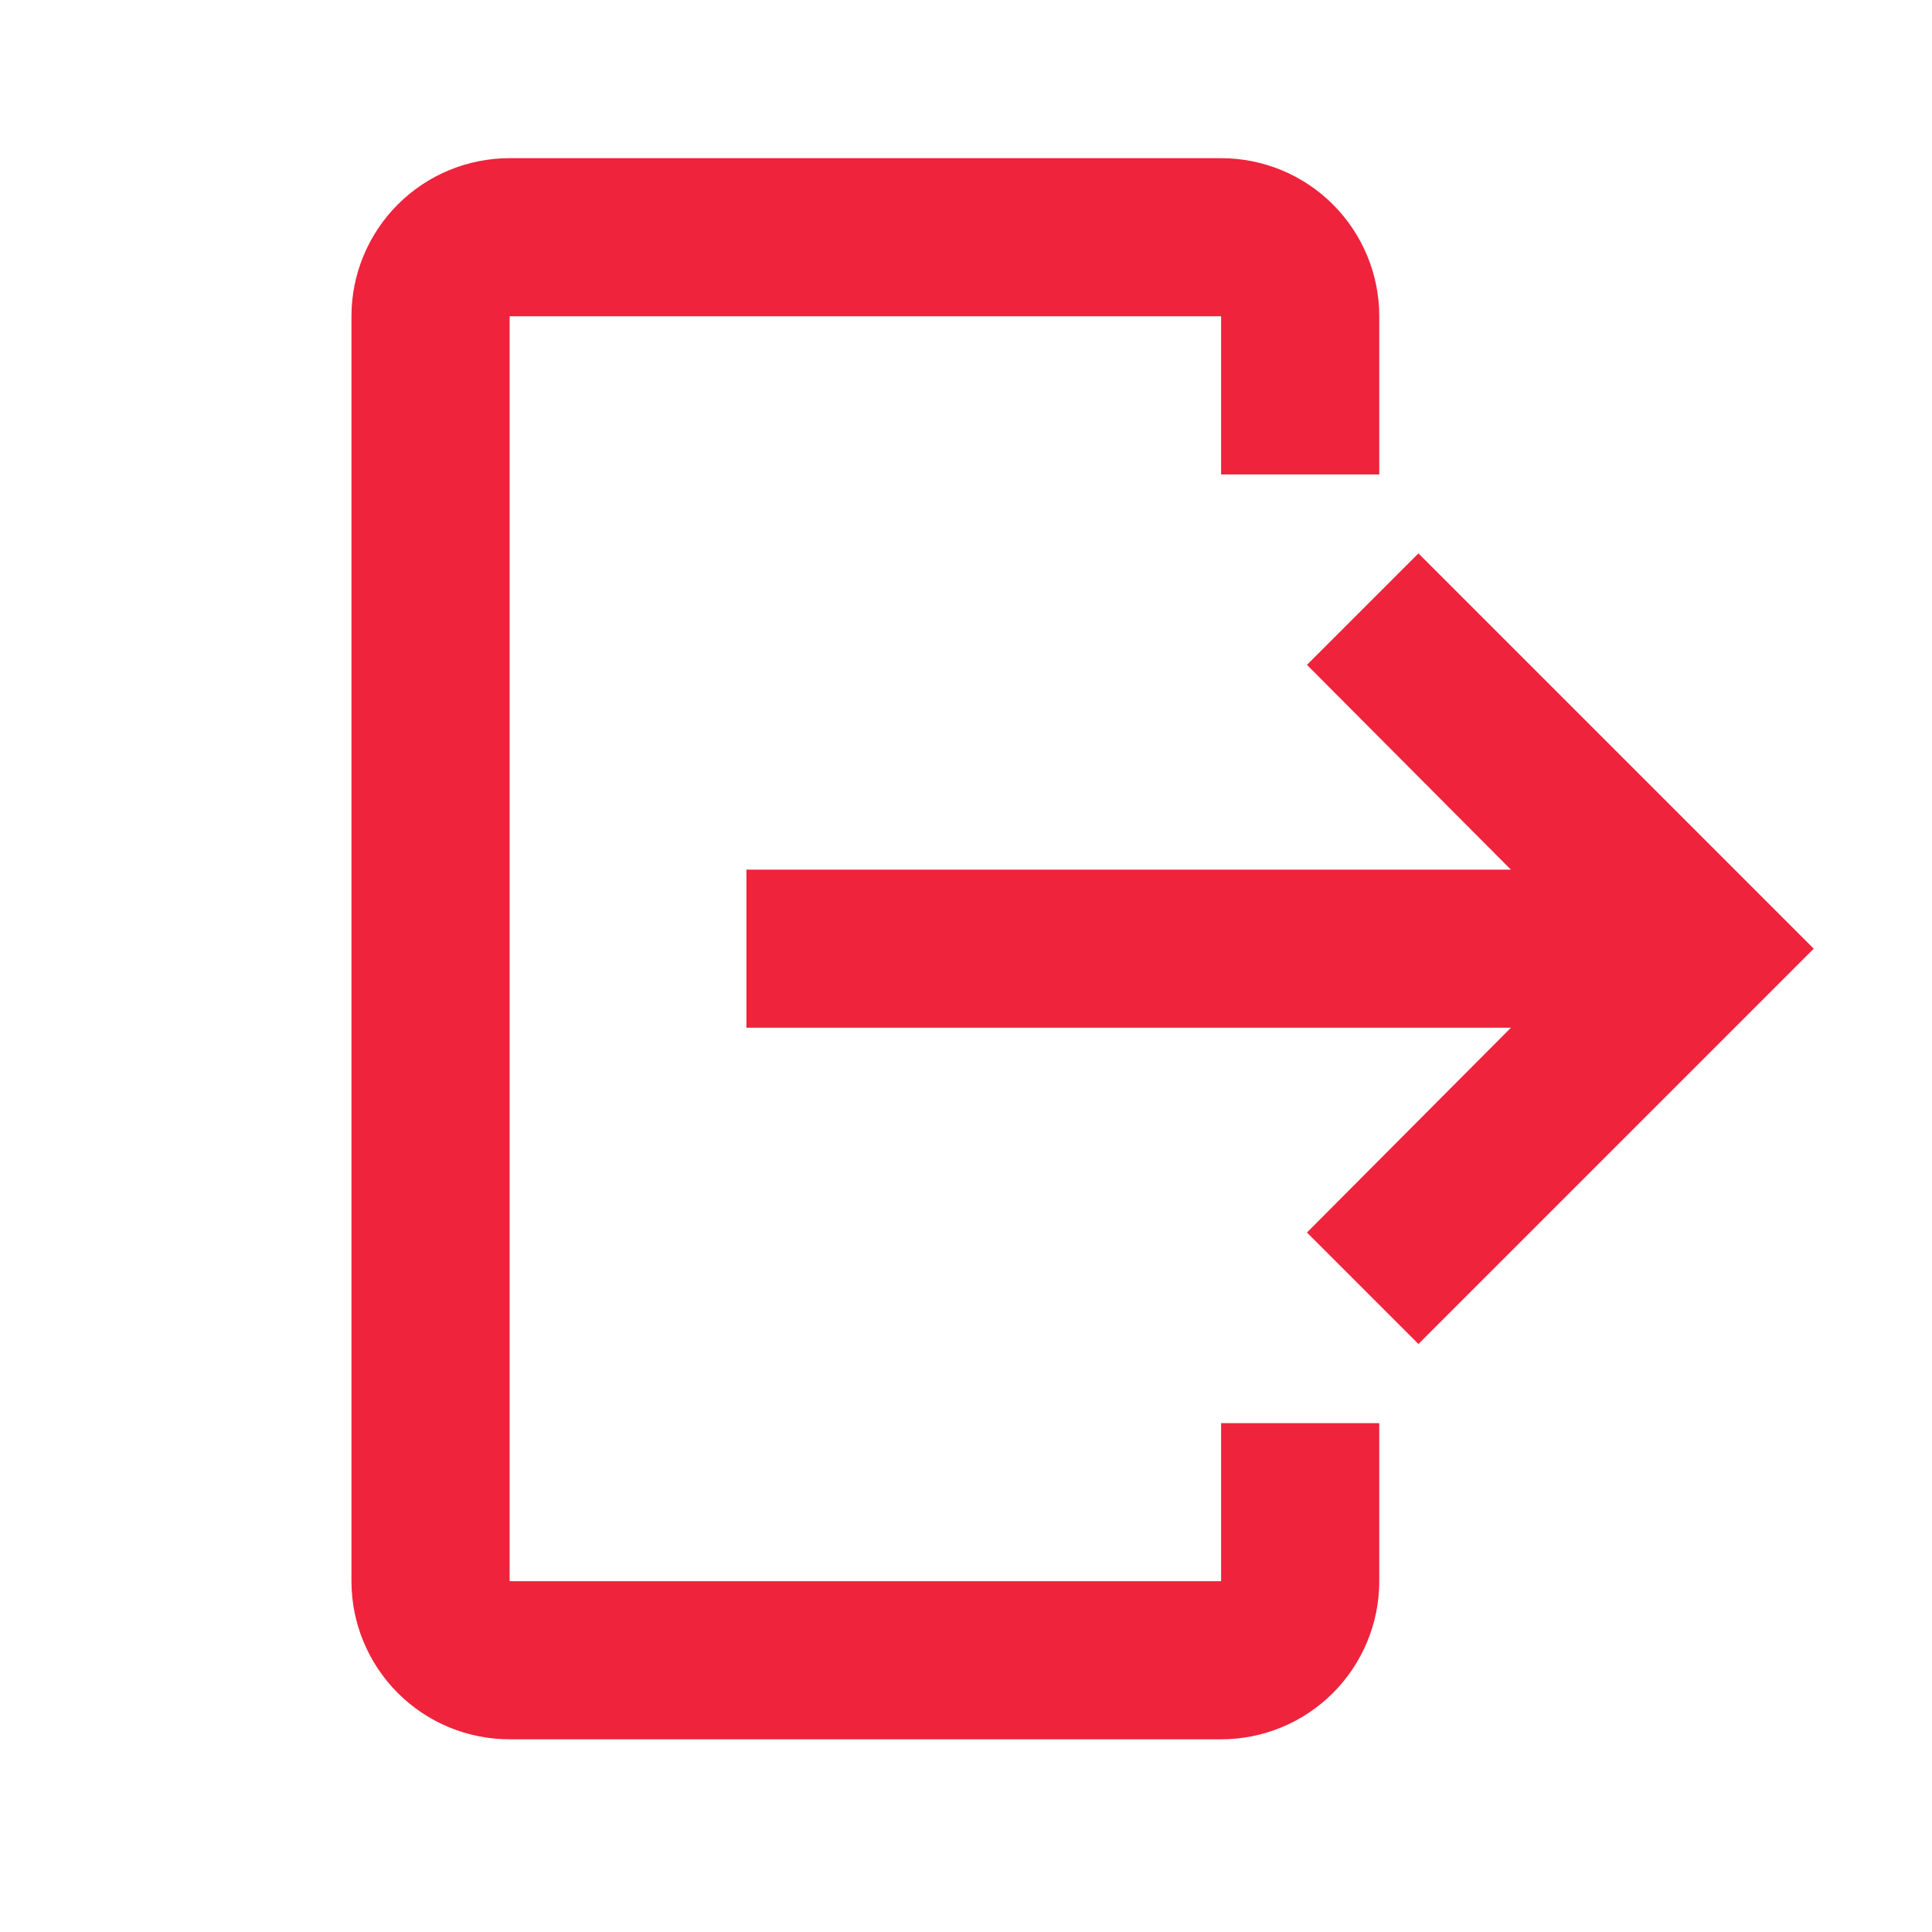 <svg width="23" height="23" viewBox="0 0 23 23" fill="none" xmlns="http://www.w3.org/2000/svg">
<path d="M6.067 1.883H14.537C15.037 1.883 15.515 2.081 15.868 2.434C16.221 2.787 16.42 3.266 16.42 3.765V5.648H14.537V3.765H6.067V18.824H14.537V16.942H16.42V18.824C16.42 19.323 16.221 19.802 15.868 20.155C15.515 20.508 15.037 20.706 14.537 20.706H6.067C5.567 20.706 5.089 20.508 4.736 20.155C4.383 19.802 4.184 19.323 4.184 18.824V3.765C4.184 3.266 4.383 2.787 4.736 2.434C5.089 2.081 5.567 1.883 6.067 1.883Z" fill="#EF233C"/>
<path d="M15.559 14.673L16.886 16L21.592 11.294L16.886 6.588L15.559 7.915L17.987 10.353H8.886V12.235H17.987L15.559 14.673Z" fill="#EF233C"/>
</svg>
